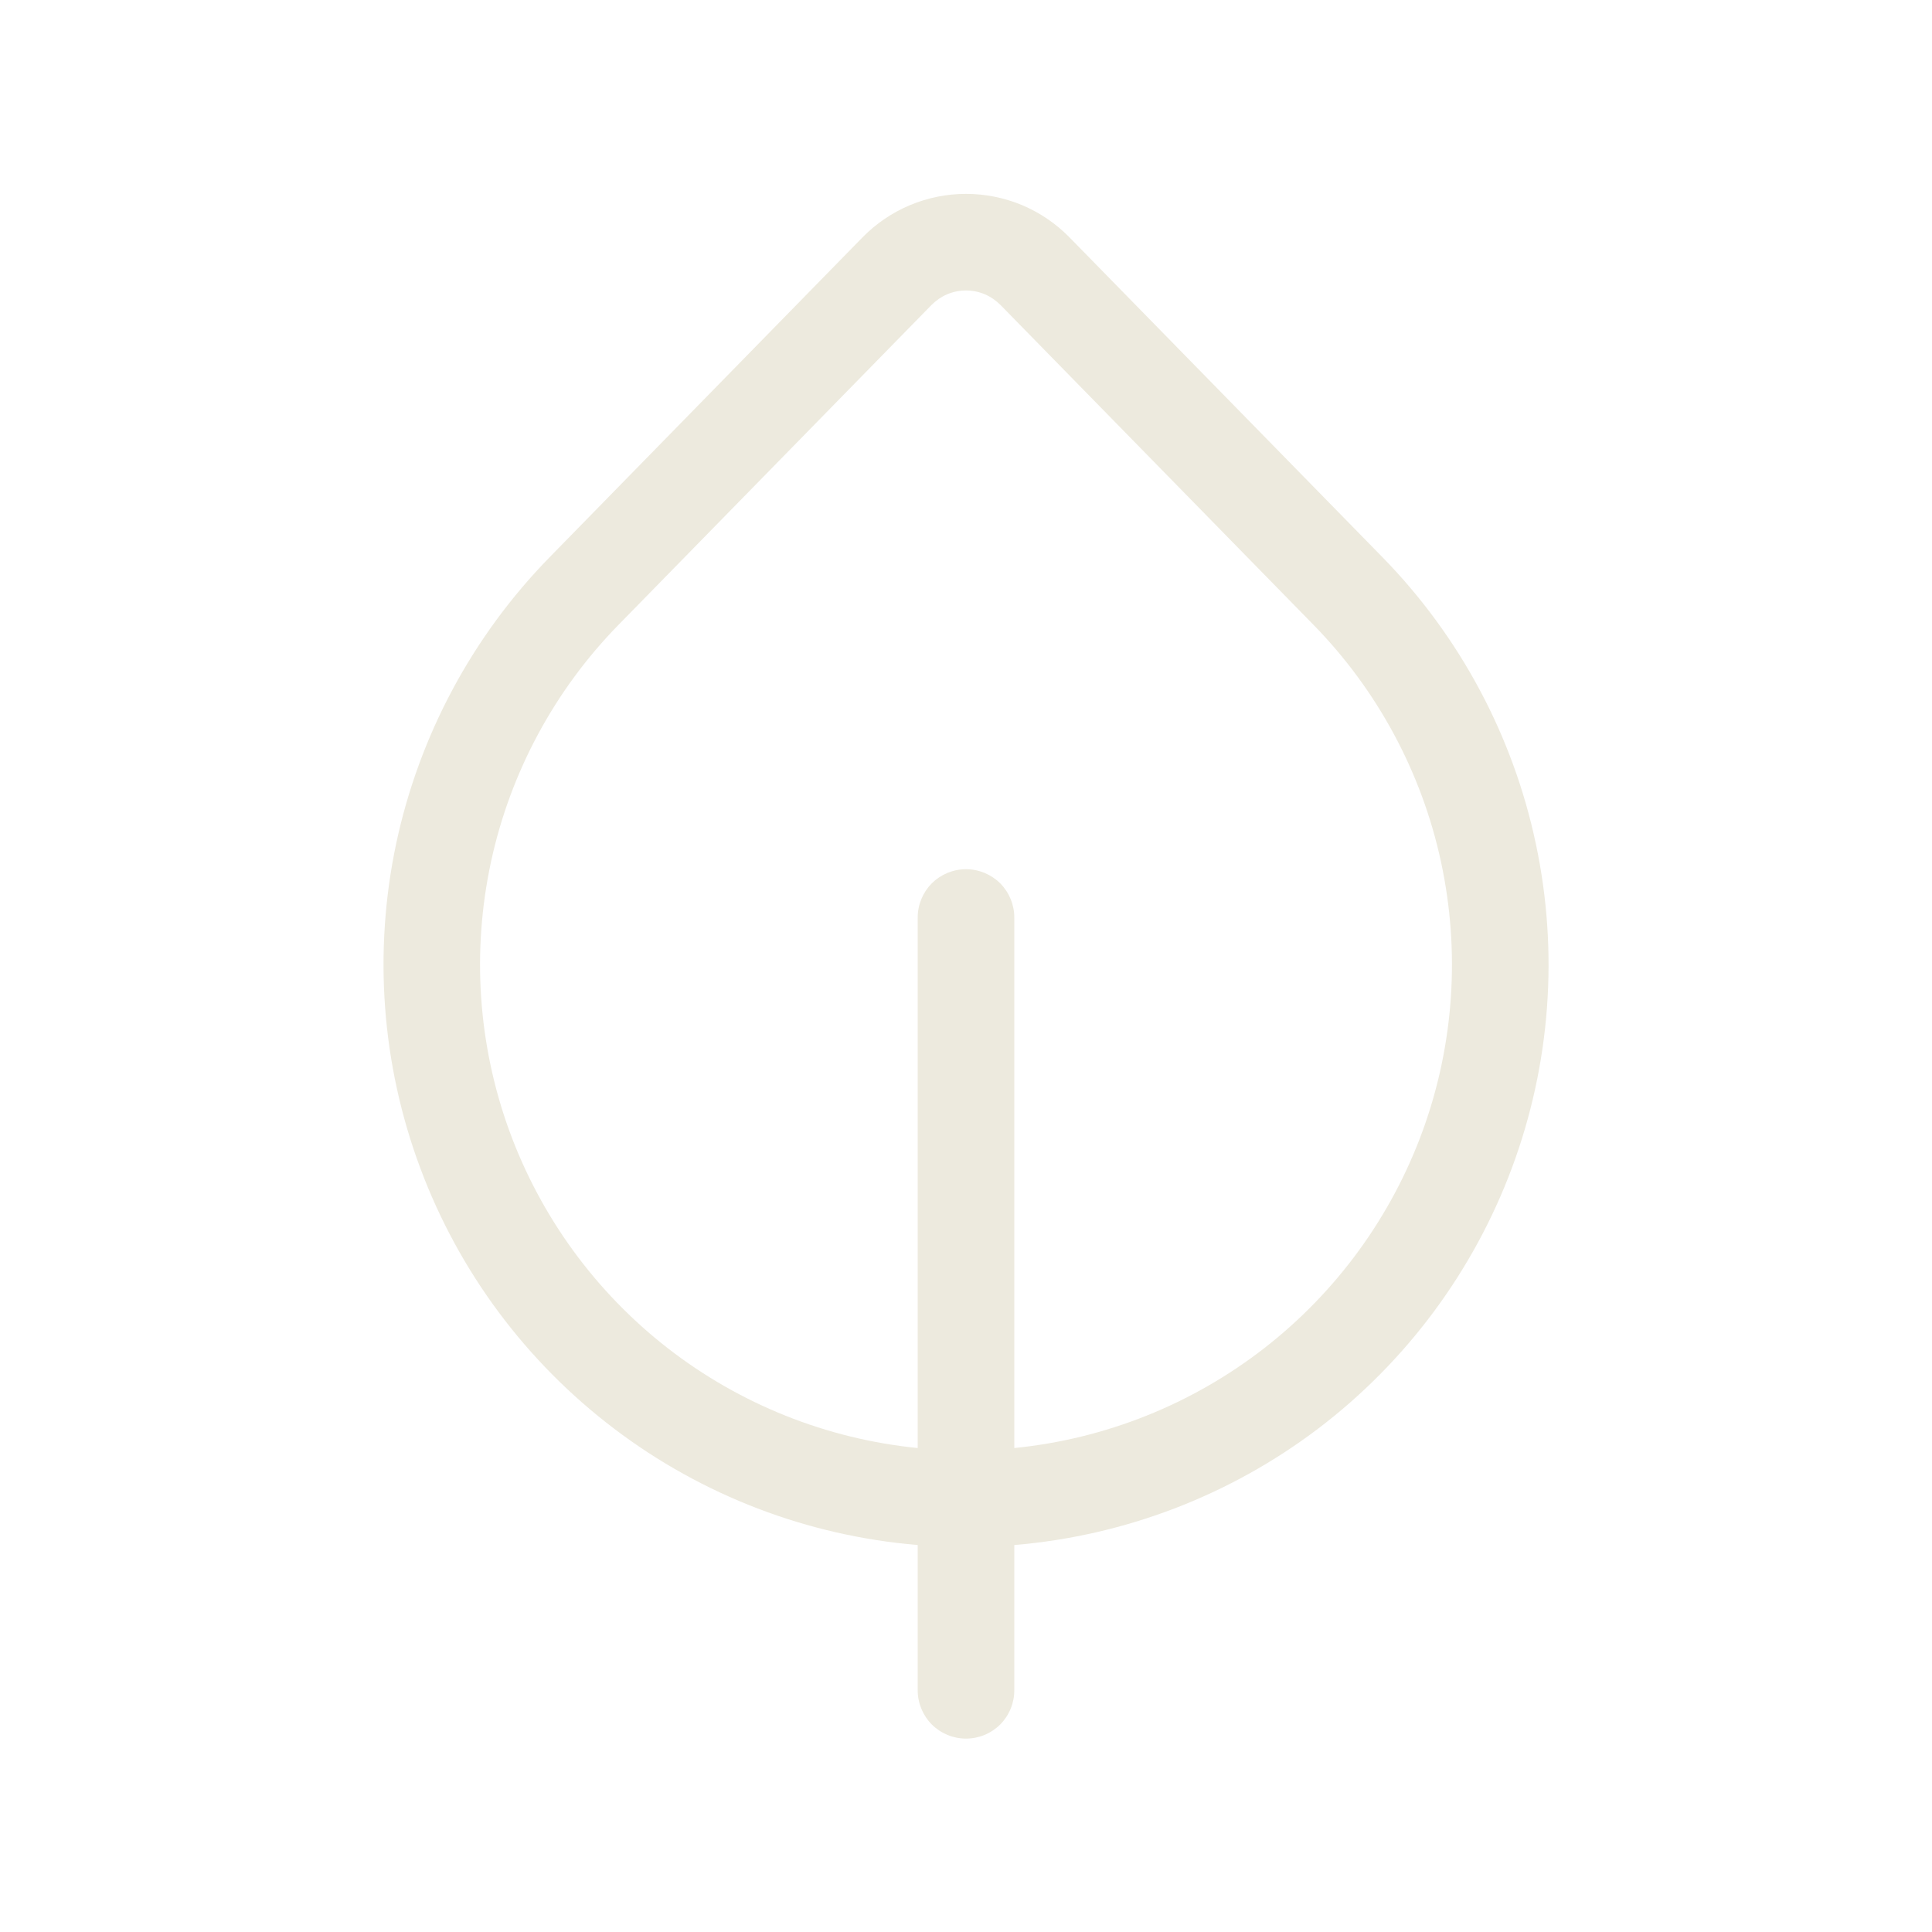 <svg width="20" height="20" viewBox="0 0 20 20" fill="none" xmlns="http://www.w3.org/2000/svg">
<path d="M11.072 2.458L14.311 5.768C15.111 6.586 15.662 7.615 15.899 8.735C16.137 9.854 16.051 11.018 15.651 12.091C15.251 13.163 14.555 14.099 13.643 14.791C12.73 15.482 11.64 15.899 10.5 15.994V17.498C10.5 17.631 10.447 17.758 10.354 17.852C10.26 17.945 10.133 17.998 10 17.998C9.867 17.998 9.74 17.945 9.646 17.852C9.553 17.758 9.5 17.631 9.5 17.498V15.994C8.36 15.899 7.27 15.482 6.358 14.79C5.446 14.099 4.749 13.162 4.35 12.09C3.95 11.018 3.864 9.854 4.101 8.734C4.339 7.615 4.89 6.586 5.69 5.768L8.928 2.458C9.068 2.315 9.234 2.202 9.419 2.124C9.603 2.047 9.8 2.007 10 2.007C10.2 2.007 10.397 2.047 10.582 2.124C10.766 2.202 10.932 2.315 11.072 2.458V2.458ZM10.5 14.99C11.443 14.896 12.34 14.537 13.088 13.956C13.836 13.374 14.405 12.593 14.729 11.702C15.052 10.812 15.117 9.848 14.917 8.921C14.717 7.995 14.259 7.144 13.596 6.467L10.357 3.157C10.31 3.11 10.255 3.072 10.194 3.046C10.132 3.02 10.066 3.007 10 3.007C9.934 3.007 9.868 3.02 9.806 3.046C9.745 3.072 9.69 3.11 9.643 3.157L6.404 6.467C5.741 7.144 5.283 7.995 5.083 8.921C4.883 9.848 4.948 10.812 5.271 11.702C5.595 12.593 6.164 13.374 6.912 13.956C7.66 14.537 8.557 14.896 9.5 14.99V9.498C9.5 9.365 9.553 9.238 9.646 9.144C9.74 9.051 9.867 8.998 10 8.998C10.133 8.998 10.26 9.051 10.354 9.144C10.447 9.238 10.5 9.365 10.5 9.498V14.99V14.99Z" fill="#EDEADE"/>
</svg>
